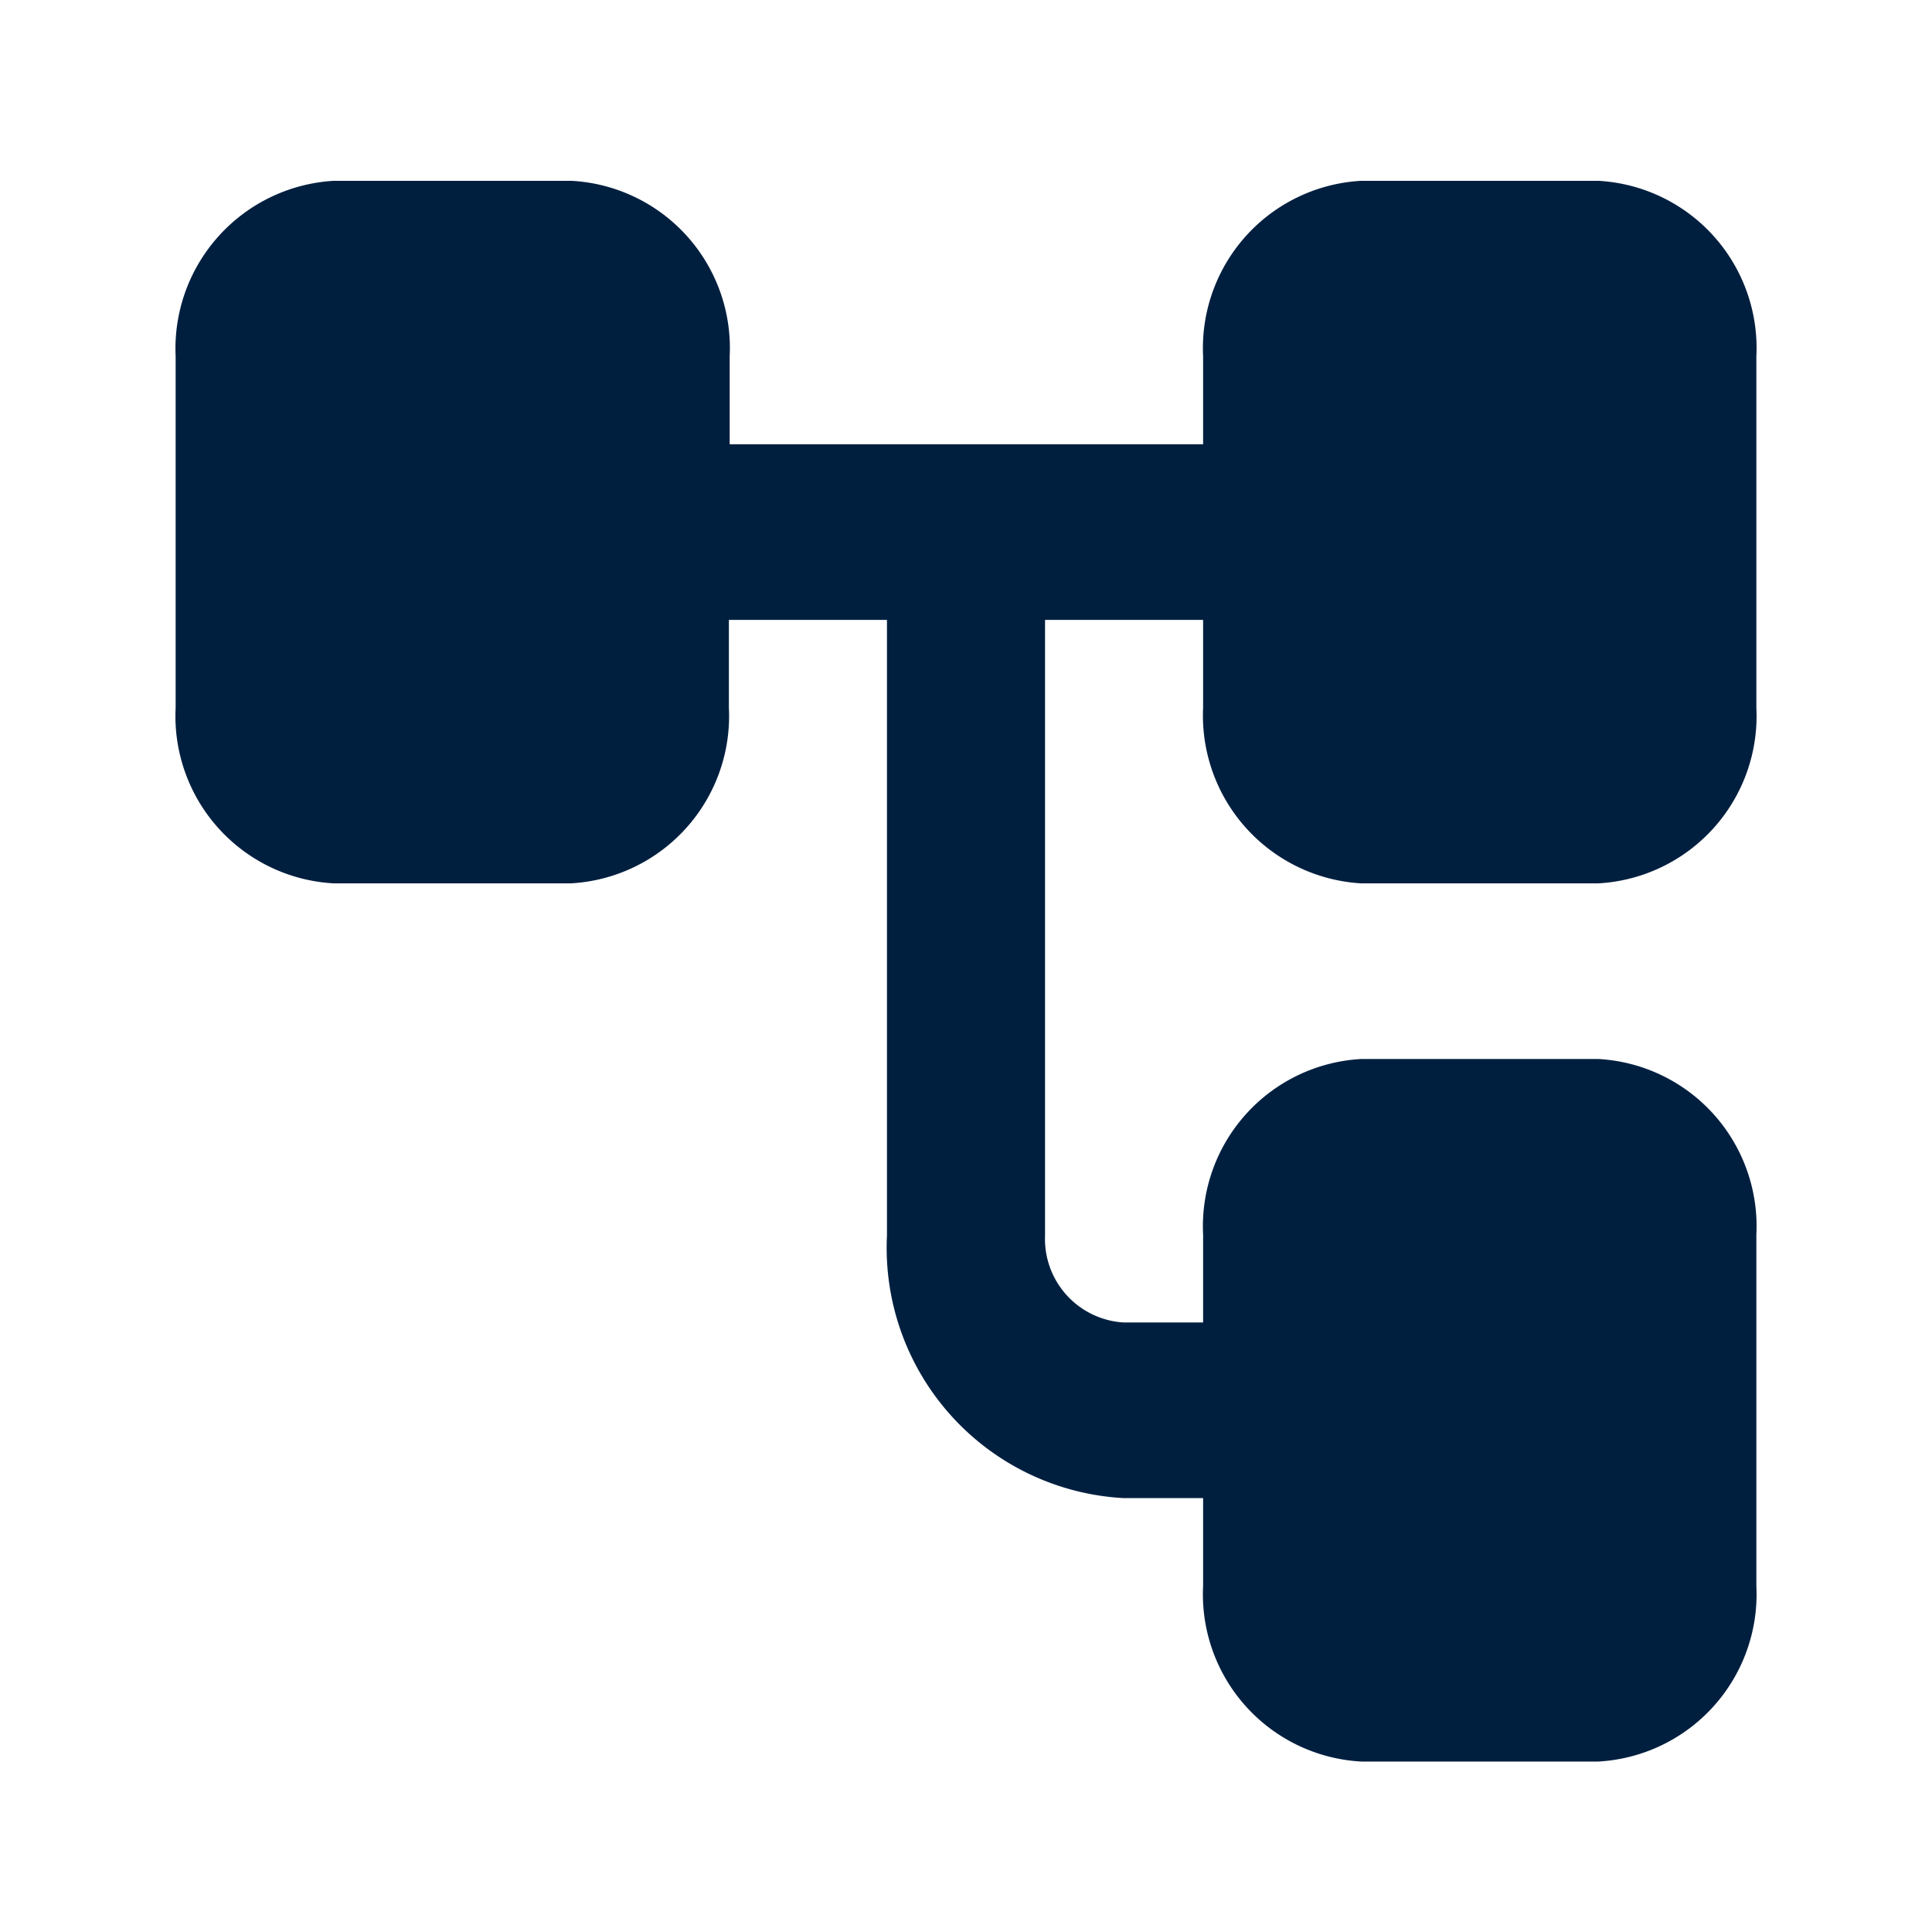 <svg id="account_tree_black_24dp_1_" data-name="account_tree_black_24dp (1)" xmlns="http://www.w3.org/2000/svg" width="22" height="22" viewBox="0 0 22 22">
  <rect id="Rectangle_1598" data-name="Rectangle 1598" width="22" height="22" fill="none"/>
  <path id="Path_11" data-name="Path 11" d="M15.5,11h2.7A1.908,1.908,0,0,0,20,9V5a1.907,1.907,0,0,0-1.8-2H15.5a1.908,1.908,0,0,0-1.8,2V6H8.309V5a1.907,1.907,0,0,0-1.8-2H3.8A1.914,1.914,0,0,0,2,5V9a1.907,1.907,0,0,0,1.8,2H6.5A1.908,1.908,0,0,0,8.3,9V8h1.8v7.01A2.854,2.854,0,0,0,12.791,18H13.7v1a1.907,1.907,0,0,0,1.8,2h2.7A1.908,1.908,0,0,0,20,19V15a1.907,1.907,0,0,0-1.8-2H15.5a1.908,1.908,0,0,0-1.8,2v1h-.909a.953.953,0,0,1-.891-.99V8h1.8V9A1.914,1.914,0,0,0,15.5,11Z" transform="translate(0 -0.941)" fill="#001f3f"/>
</svg>
